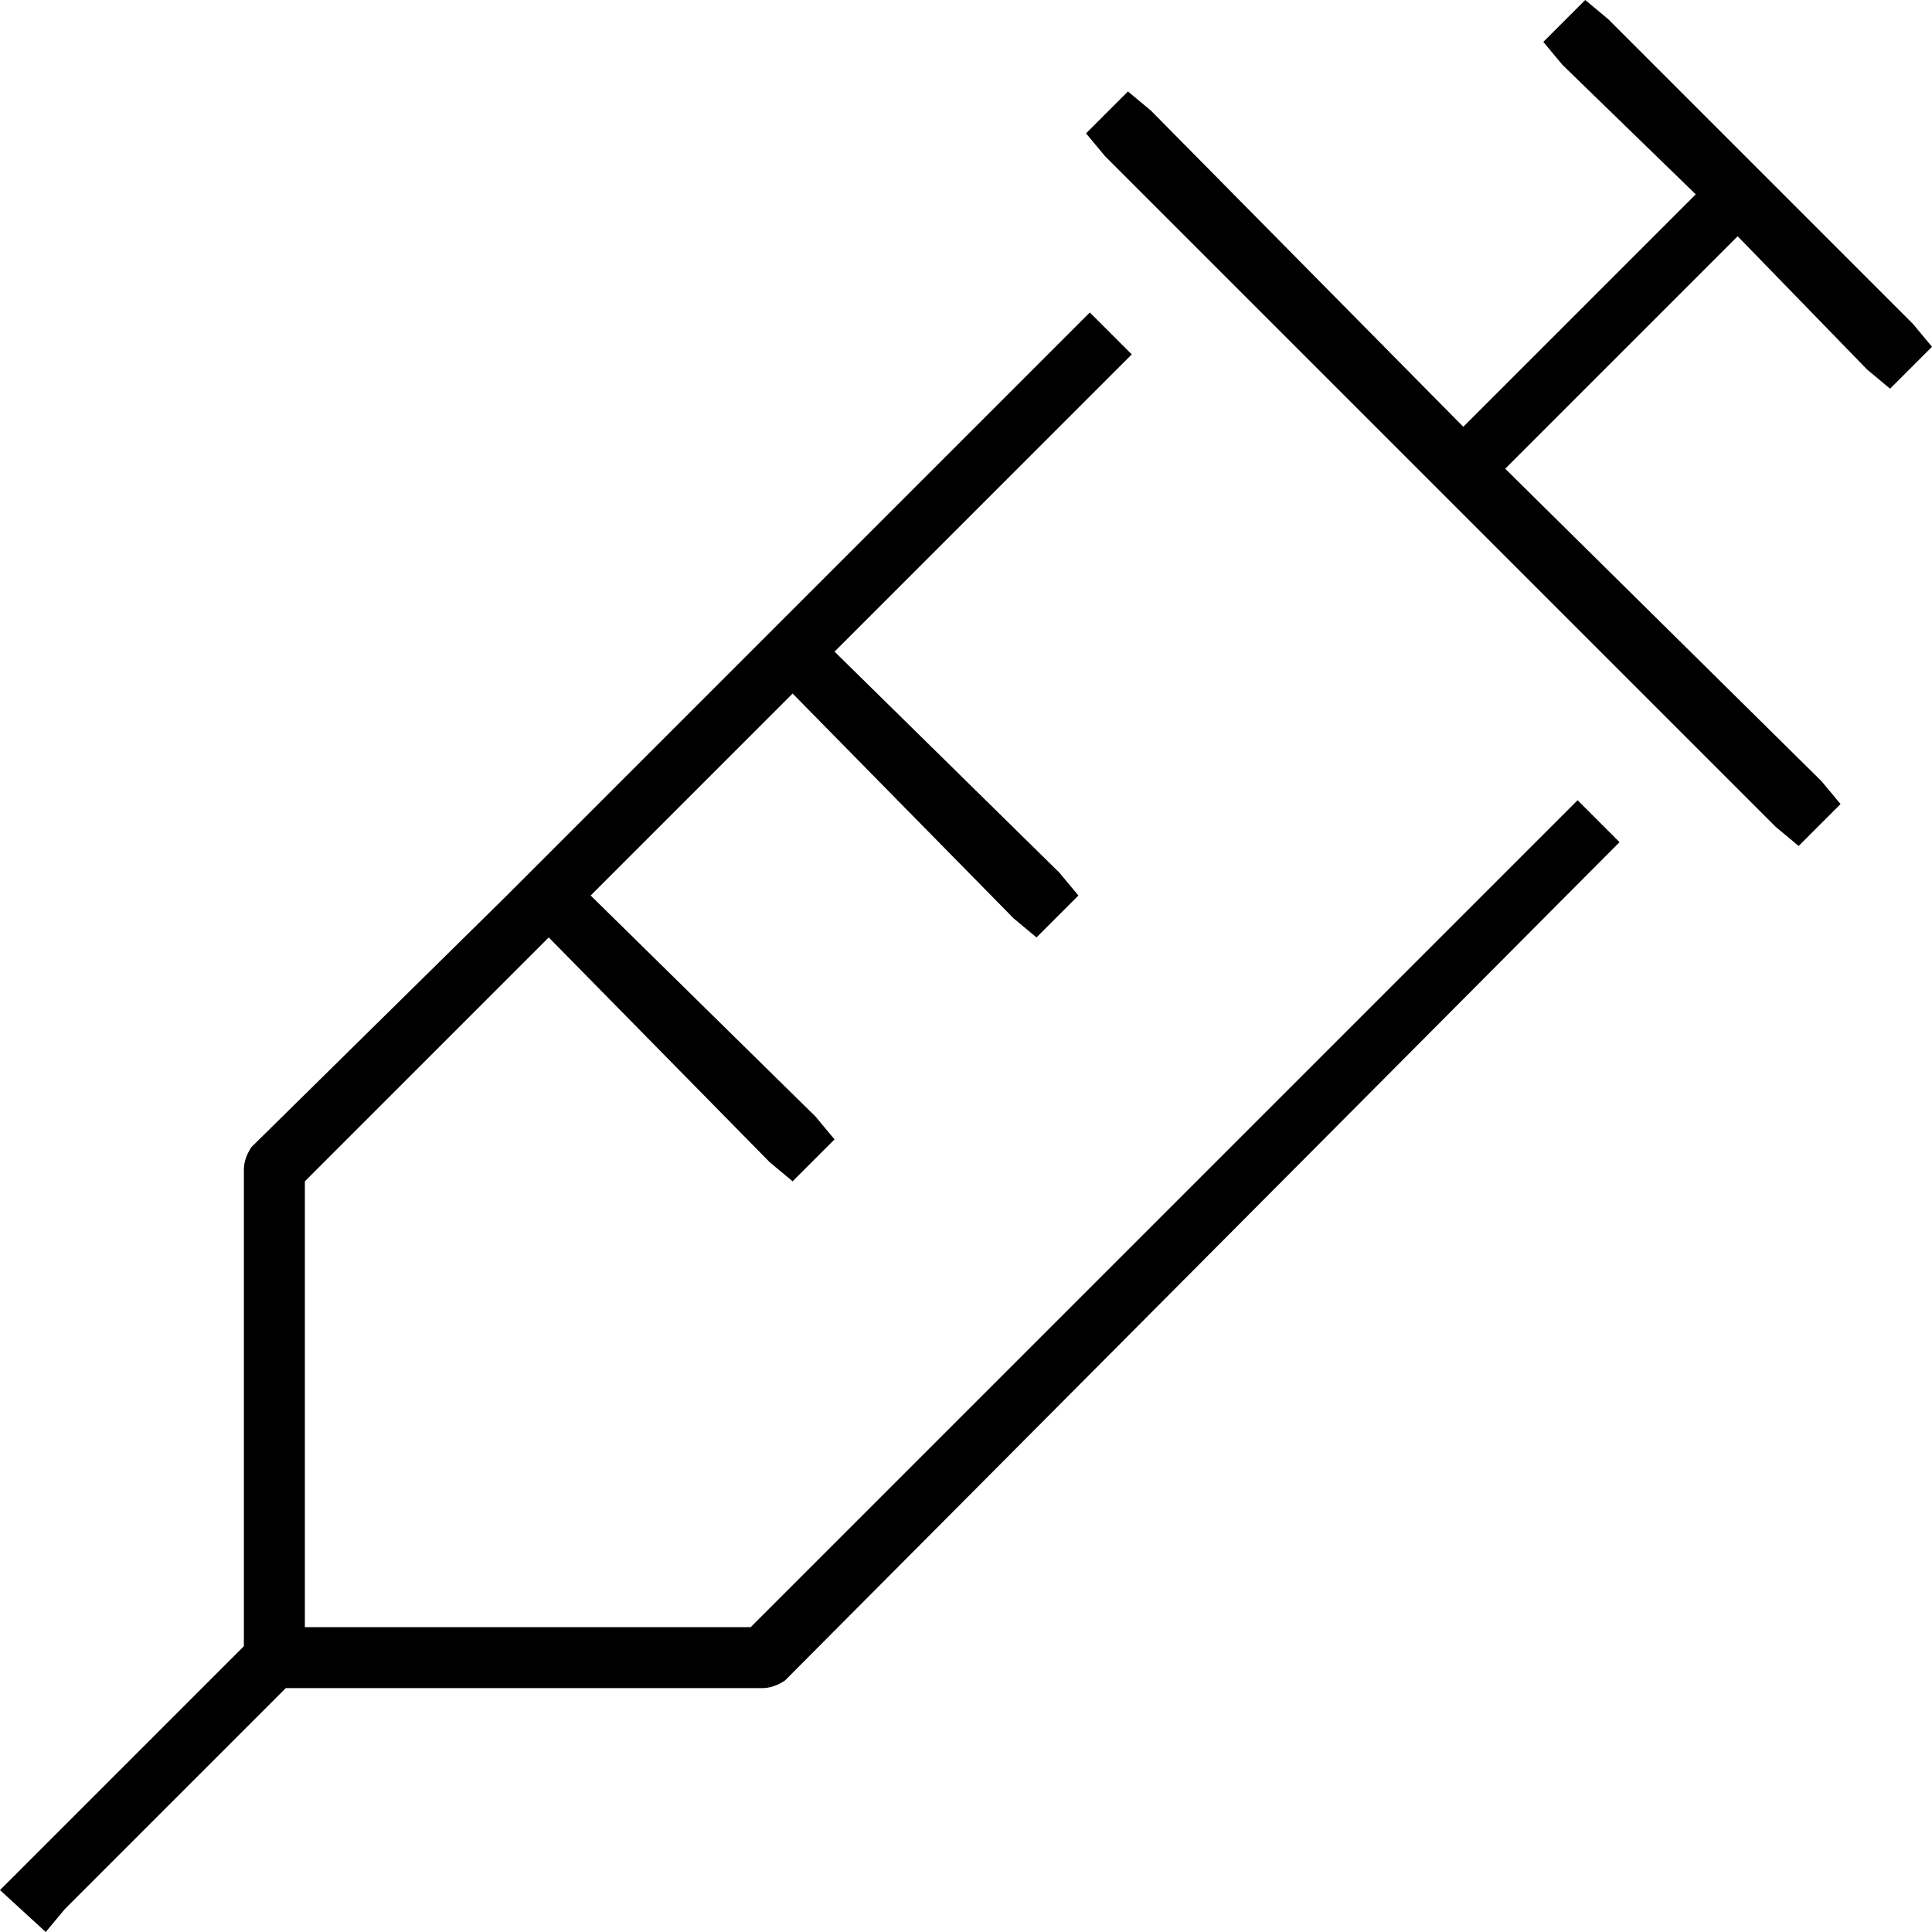<svg xmlns="http://www.w3.org/2000/svg" viewBox="0 0 507 507">
  <path d="M 416 0 L 405 11 L 416 0 L 405 11 L 410 17 L 410 17 L 445 51 L 445 51 L 384 112 L 384 112 L 302 29 L 302 29 L 296 24 L 296 24 L 285 35 L 285 35 L 290 41 L 290 41 L 378 129 L 378 129 L 466 217 L 466 217 L 472 222 L 472 222 L 483 211 L 483 211 L 478 205 L 478 205 L 395 123 L 395 123 L 456 62 L 456 62 L 490 97 L 490 97 L 496 102 L 496 102 L 507 91 L 507 91 L 502 85 L 502 85 L 462 45 L 462 45 L 422 5 L 422 5 L 416 0 L 416 0 Z M 133 235 L 66 301 L 133 235 L 66 301 Q 64 304 64 307 L 64 432 L 64 432 L 6 490 L 6 490 L 0 496 L 0 496 L 12 507 L 12 507 L 17 501 L 17 501 L 75 443 L 75 443 L 200 443 L 200 443 Q 203 443 206 441 L 425 221 L 425 221 L 414 210 L 414 210 L 197 427 L 197 427 L 80 427 L 80 427 L 80 310 L 80 310 L 144 246 L 144 246 L 202 305 L 202 305 L 208 310 L 208 310 L 219 299 L 219 299 L 214 293 L 214 293 L 155 235 L 155 235 L 208 182 L 208 182 L 266 241 L 266 241 L 272 246 L 272 246 L 283 235 L 283 235 L 278 229 L 278 229 L 219 171 L 219 171 L 297 93 L 297 93 L 286 82 L 286 82 L 208 160 L 208 160 L 197 171 L 197 171 L 144 224 L 144 224 L 133 235 L 133 235 Z" />
</svg>